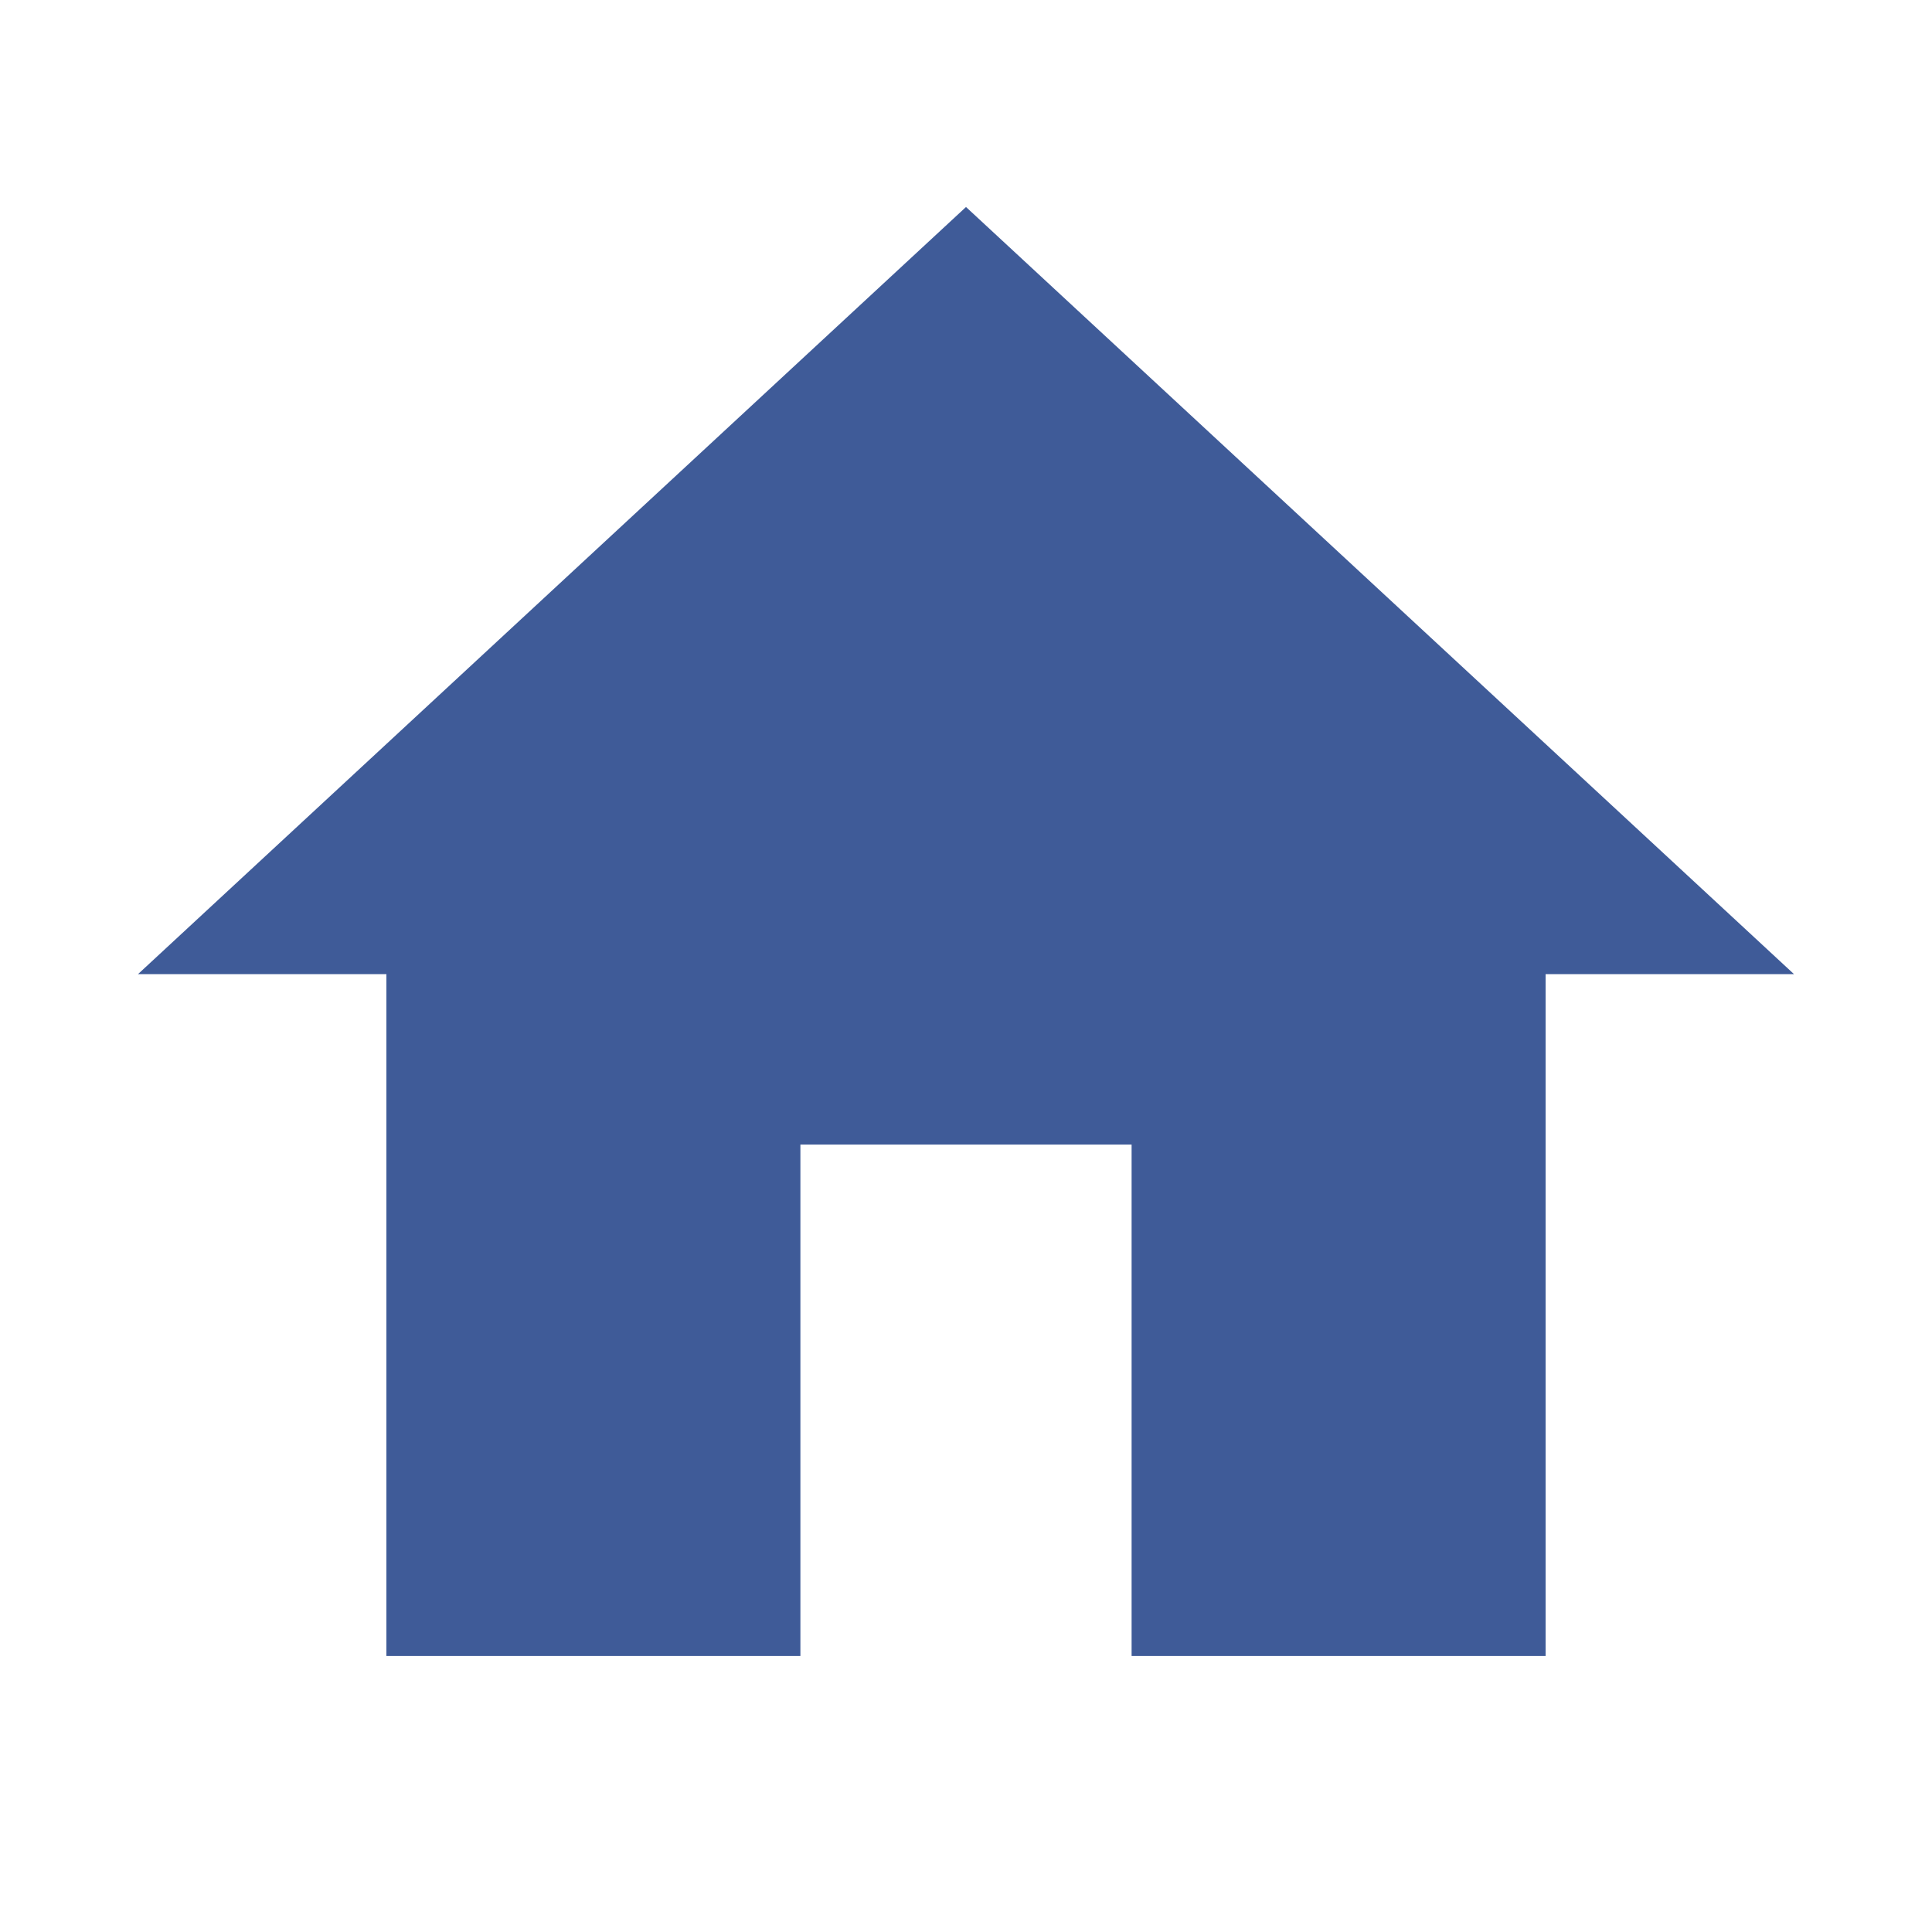 <svg xmlns="http://www.w3.org/2000/svg" id="ic_home" width="28" height="28" viewBox="0 0 28 28">
    <defs>
        <style>
            .cls-1{fill:#3f5b98}.cls-2{fill:none}
        </style>
    </defs>
    <path id="Path_123" d="M11.6 24v-7.412h4.8V24h6v-9.882H26L14 3 2 14.118h3.6V24z" class="cls-1" data-name="Path 123"/>
    <path id="Path_124" d="M0 0h28v28H0z" class="cls-2" data-name="Path 124"/>
</svg>
